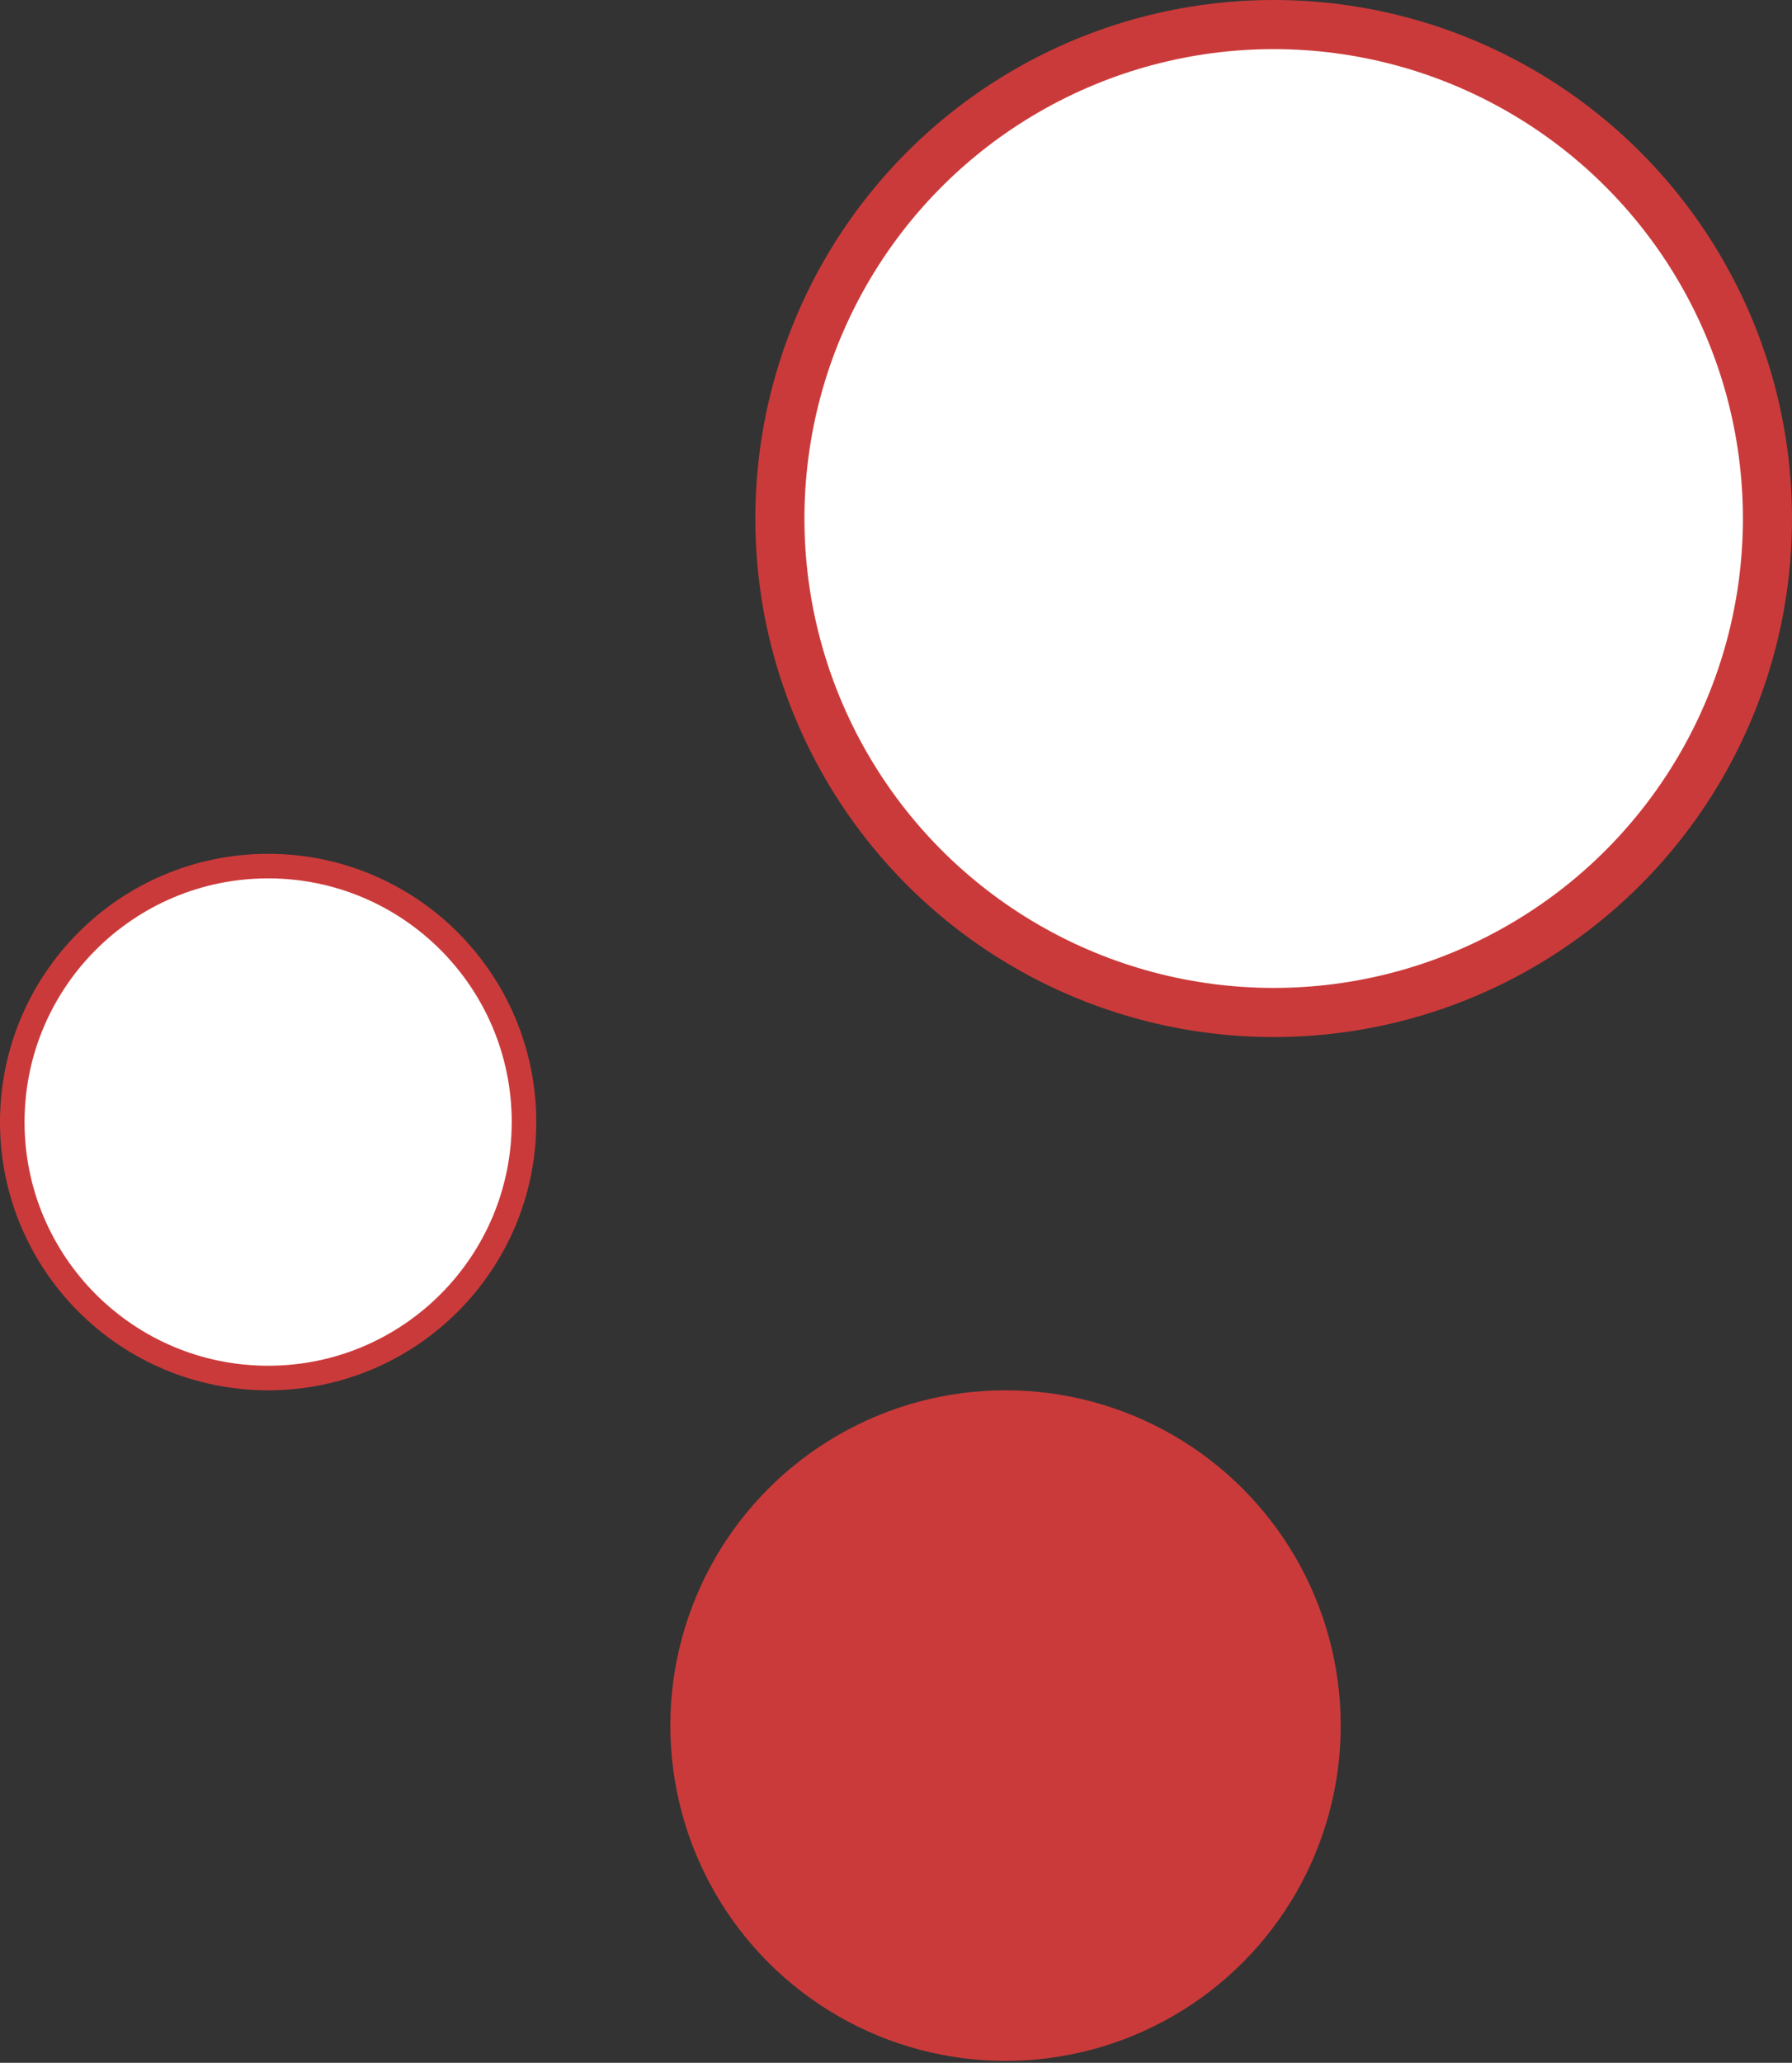 <svg width="73" height="84" viewBox="0 0 73 84" fill="none" xmlns="http://www.w3.org/2000/svg">
<rect x="0" y="0" width="73" height="84" fill="#333333" stroke="none"/>
<circle cx="10.923" cy="45.692" r="10.423" fill="white" stroke="#CB3A3A"/>
<circle cx="51.885" cy="21.115" r="20.115" fill="white" stroke="#CB3A3A" stroke-width="2"/>
<circle cx="40.962" cy="70.269" r="13.654" fill="#CB3A3A"/>
</svg>
